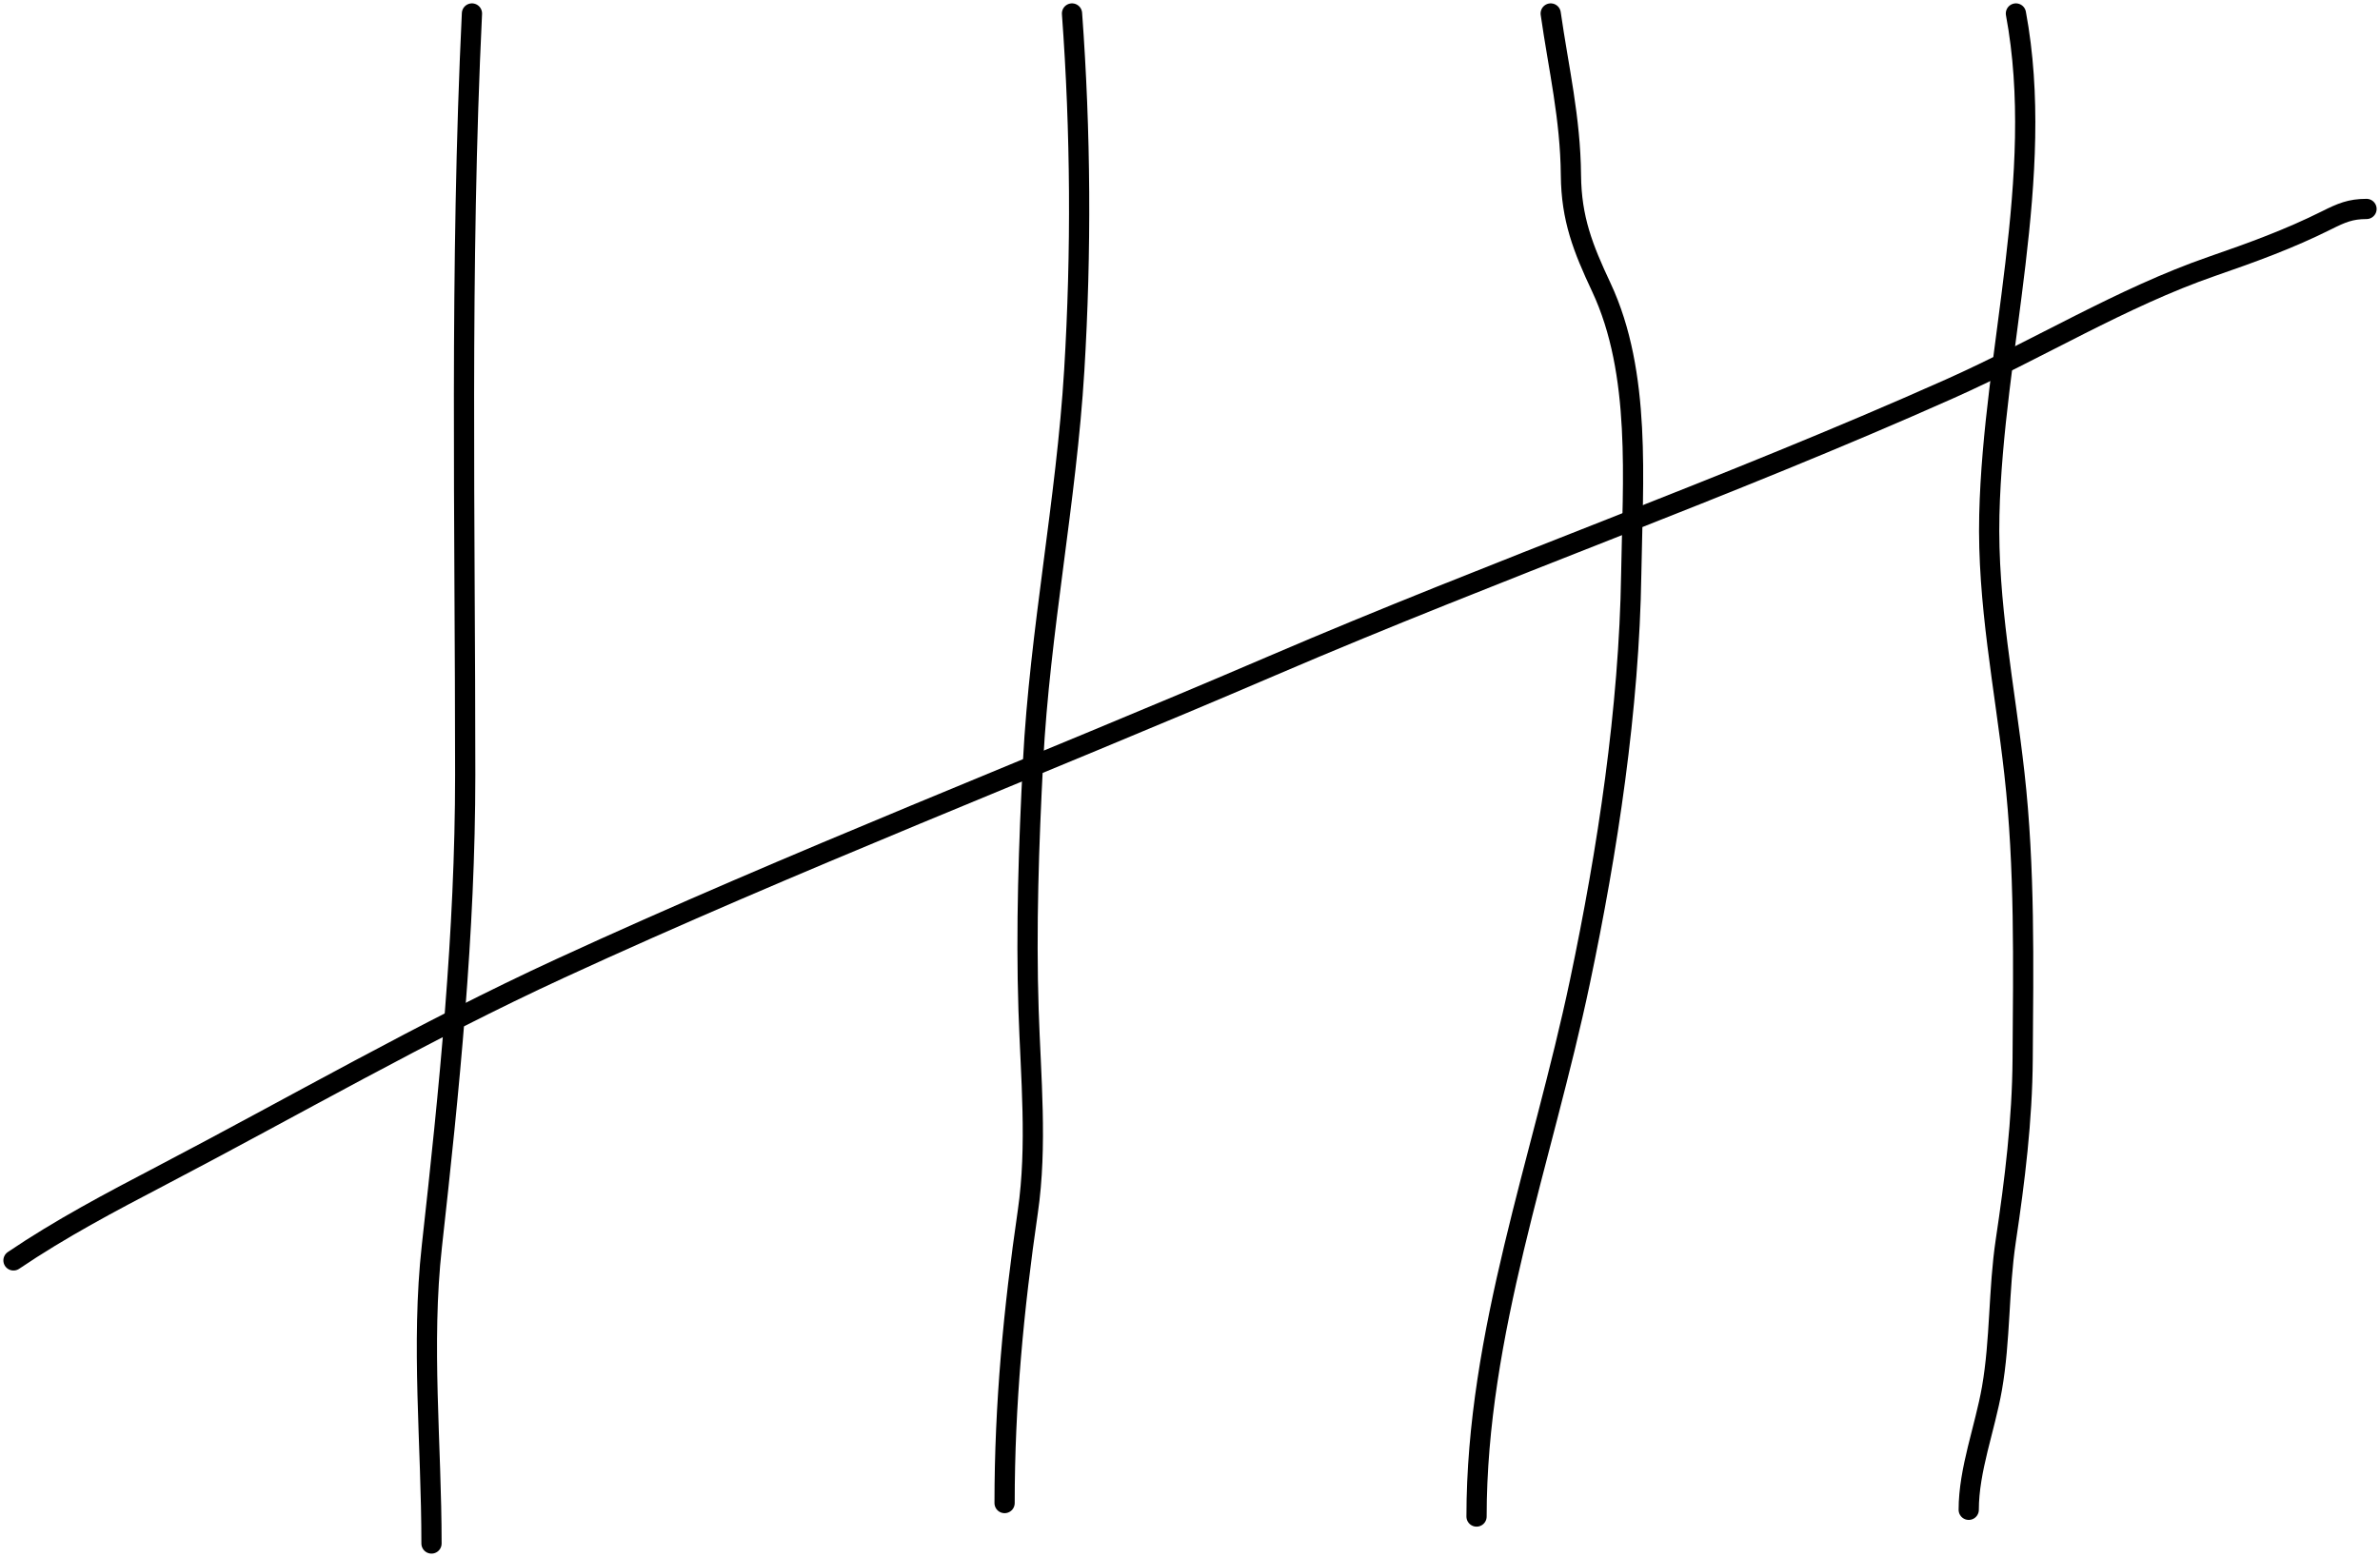 <svg width="353" height="231" viewBox="0 0 353 231" fill="none" xmlns="http://www.w3.org/2000/svg">
<path d="M70 2C68.188 39.597 69 77.313 69 114.944C69 138.369 66.638 161.649 64.055 184.889C62.431 199.507 64 214.321 64 229" stroke="black" stroke-width="3" stroke-linecap="round"/>
<path d="M159 2C160.292 19.598 160.398 37.327 159.333 54.944C158.158 74.385 154.231 93.538 153.222 113C152.591 125.179 152.158 137.701 152.556 149.889C152.876 159.725 153.872 169.986 152.444 179.778C150.332 194.261 149 208.391 149 223" stroke="black" stroke-width="3" stroke-linecap="round"/>
<path d="M230 2C231.172 10.204 232.922 17.469 233 26C233.059 32.452 234.783 36.822 237.5 42.611C243.493 55.379 242.156 71.438 241.944 85.167C241.638 105.114 238.444 126.141 234.333 145.667C228.777 172.058 219 197.837 219 225" stroke="black" stroke-width="3" stroke-linecap="round"/>
<path d="M299 2C303.498 26.179 295.629 52 295.056 76.389C294.748 89.465 297.331 101.865 298.778 114.778C300.349 128.802 300.097 143.019 300 157.111C299.938 166.183 298.844 175.097 297.5 184.056C296.409 191.328 296.704 198.801 295.444 206C294.416 211.875 292 218.056 292 224" stroke="black" stroke-width="3" stroke-linecap="round"/>
<path d="M2 187C9.024 182.248 16.376 178.376 23.889 174.444C43.614 164.124 62.874 152.988 83.111 143.667C117.785 127.695 153.579 113.847 188.667 98.778C222.033 84.448 256.092 72.448 289.222 57.667C302.195 51.879 314.694 44.144 328.111 39.5C334.012 37.457 339.507 35.469 345.111 32.667C347.26 31.592 348.62 31 351 31" stroke="black" stroke-width="3" stroke-linecap="round"/>
</svg>
